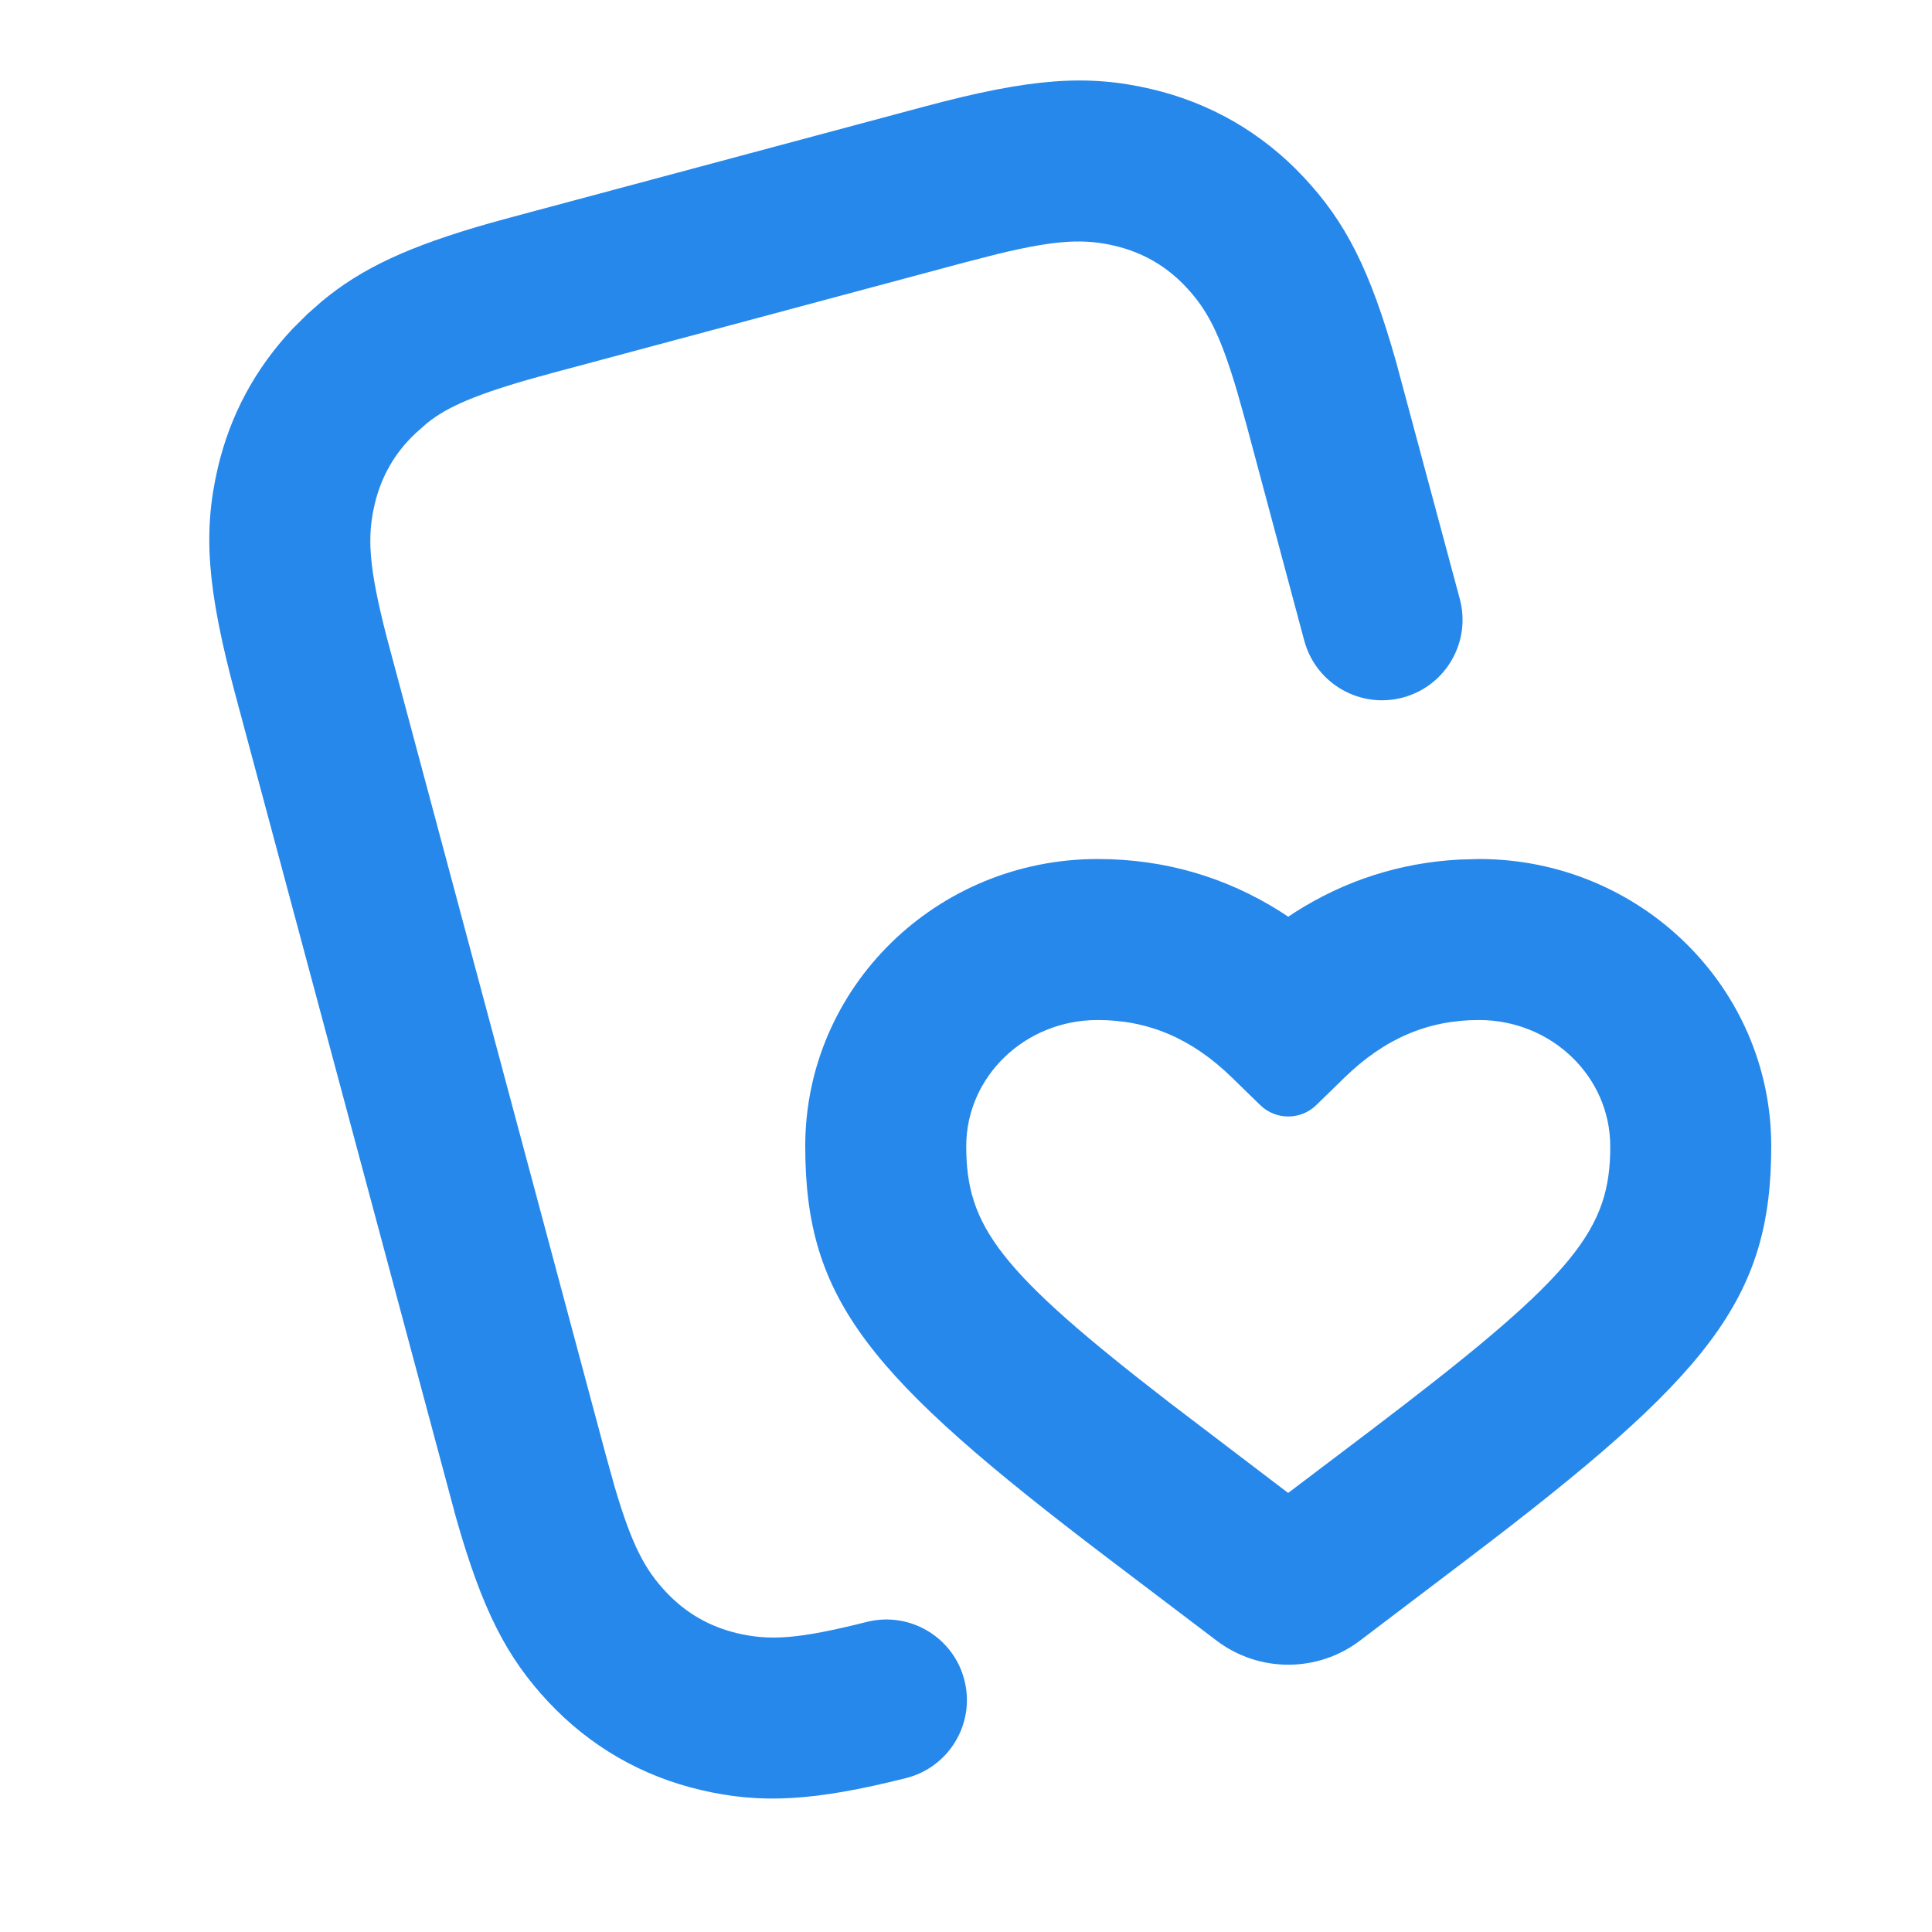 <svg width="24" height="24" viewBox="0 0 24 24" fill="none" xmlns="http://www.w3.org/2000/svg">
<path d="M14.301 1.106C15.033 1.277 15.678 1.649 16.192 2.198C16.714 2.754 17.017 3.343 17.343 4.496L18.134 7.44C18.277 7.973 17.961 8.522 17.427 8.665C16.894 8.808 16.345 8.491 16.202 7.958L15.482 5.269L15.369 4.867C15.154 4.138 14.993 3.843 14.733 3.565C14.489 3.305 14.194 3.135 13.847 3.053C13.476 2.967 13.14 2.975 12.401 3.153L11.996 3.257L6.869 4.631C6.015 4.859 5.615 5.025 5.36 5.214L5.299 5.261L5.165 5.38C4.905 5.623 4.735 5.919 4.654 6.266C4.56 6.667 4.577 7.029 4.801 7.904L7.525 18.073L7.637 18.475C7.852 19.204 8.014 19.5 8.274 19.777C8.518 20.037 8.813 20.207 9.16 20.289C9.561 20.382 9.906 20.365 10.768 20.148C11.303 20.014 11.847 20.339 11.981 20.875C12.116 21.41 11.79 21.954 11.255 22.088C10.106 22.377 9.449 22.41 8.706 22.236C7.973 22.065 7.329 21.693 6.814 21.144C6.293 20.588 5.99 19.999 5.663 18.846L2.925 8.634C2.57 7.31 2.52 6.607 2.706 5.811C2.858 5.16 3.169 4.579 3.636 4.083L3.819 3.901L3.997 3.744C4.493 3.332 5.075 3.059 6.089 2.771L6.351 2.699L11.479 1.325C12.802 0.97 13.506 0.92 14.301 1.106ZM18.372 10.671C20.372 10.671 22.003 12.262 22.003 14.238C22.003 16.147 21.232 17.089 18.223 19.372L16.896 20.379C16.368 20.78 15.639 20.78 15.111 20.379L13.783 19.372C10.775 17.089 10.003 16.147 10.003 14.238C10.003 12.262 11.635 10.671 13.635 10.671C14.464 10.671 15.231 10.895 15.917 11.331L16.003 11.388L16.089 11.331C16.707 10.938 17.39 10.718 18.125 10.678L18.372 10.671ZM18.372 12.671C17.742 12.671 17.202 12.899 16.701 13.387L16.352 13.727C16.158 13.917 15.848 13.917 15.654 13.727L15.305 13.387C14.805 12.899 14.264 12.671 13.635 12.671C12.728 12.671 12.003 13.378 12.003 14.238C12.003 15.231 12.404 15.784 14.528 17.424L16.002 18.546L17.015 17.779C19.464 15.92 19.972 15.337 20.002 14.339L20.003 14.238C20.003 13.378 19.278 12.671 18.372 12.671Z" fill="#2688EB"/>
</svg>
